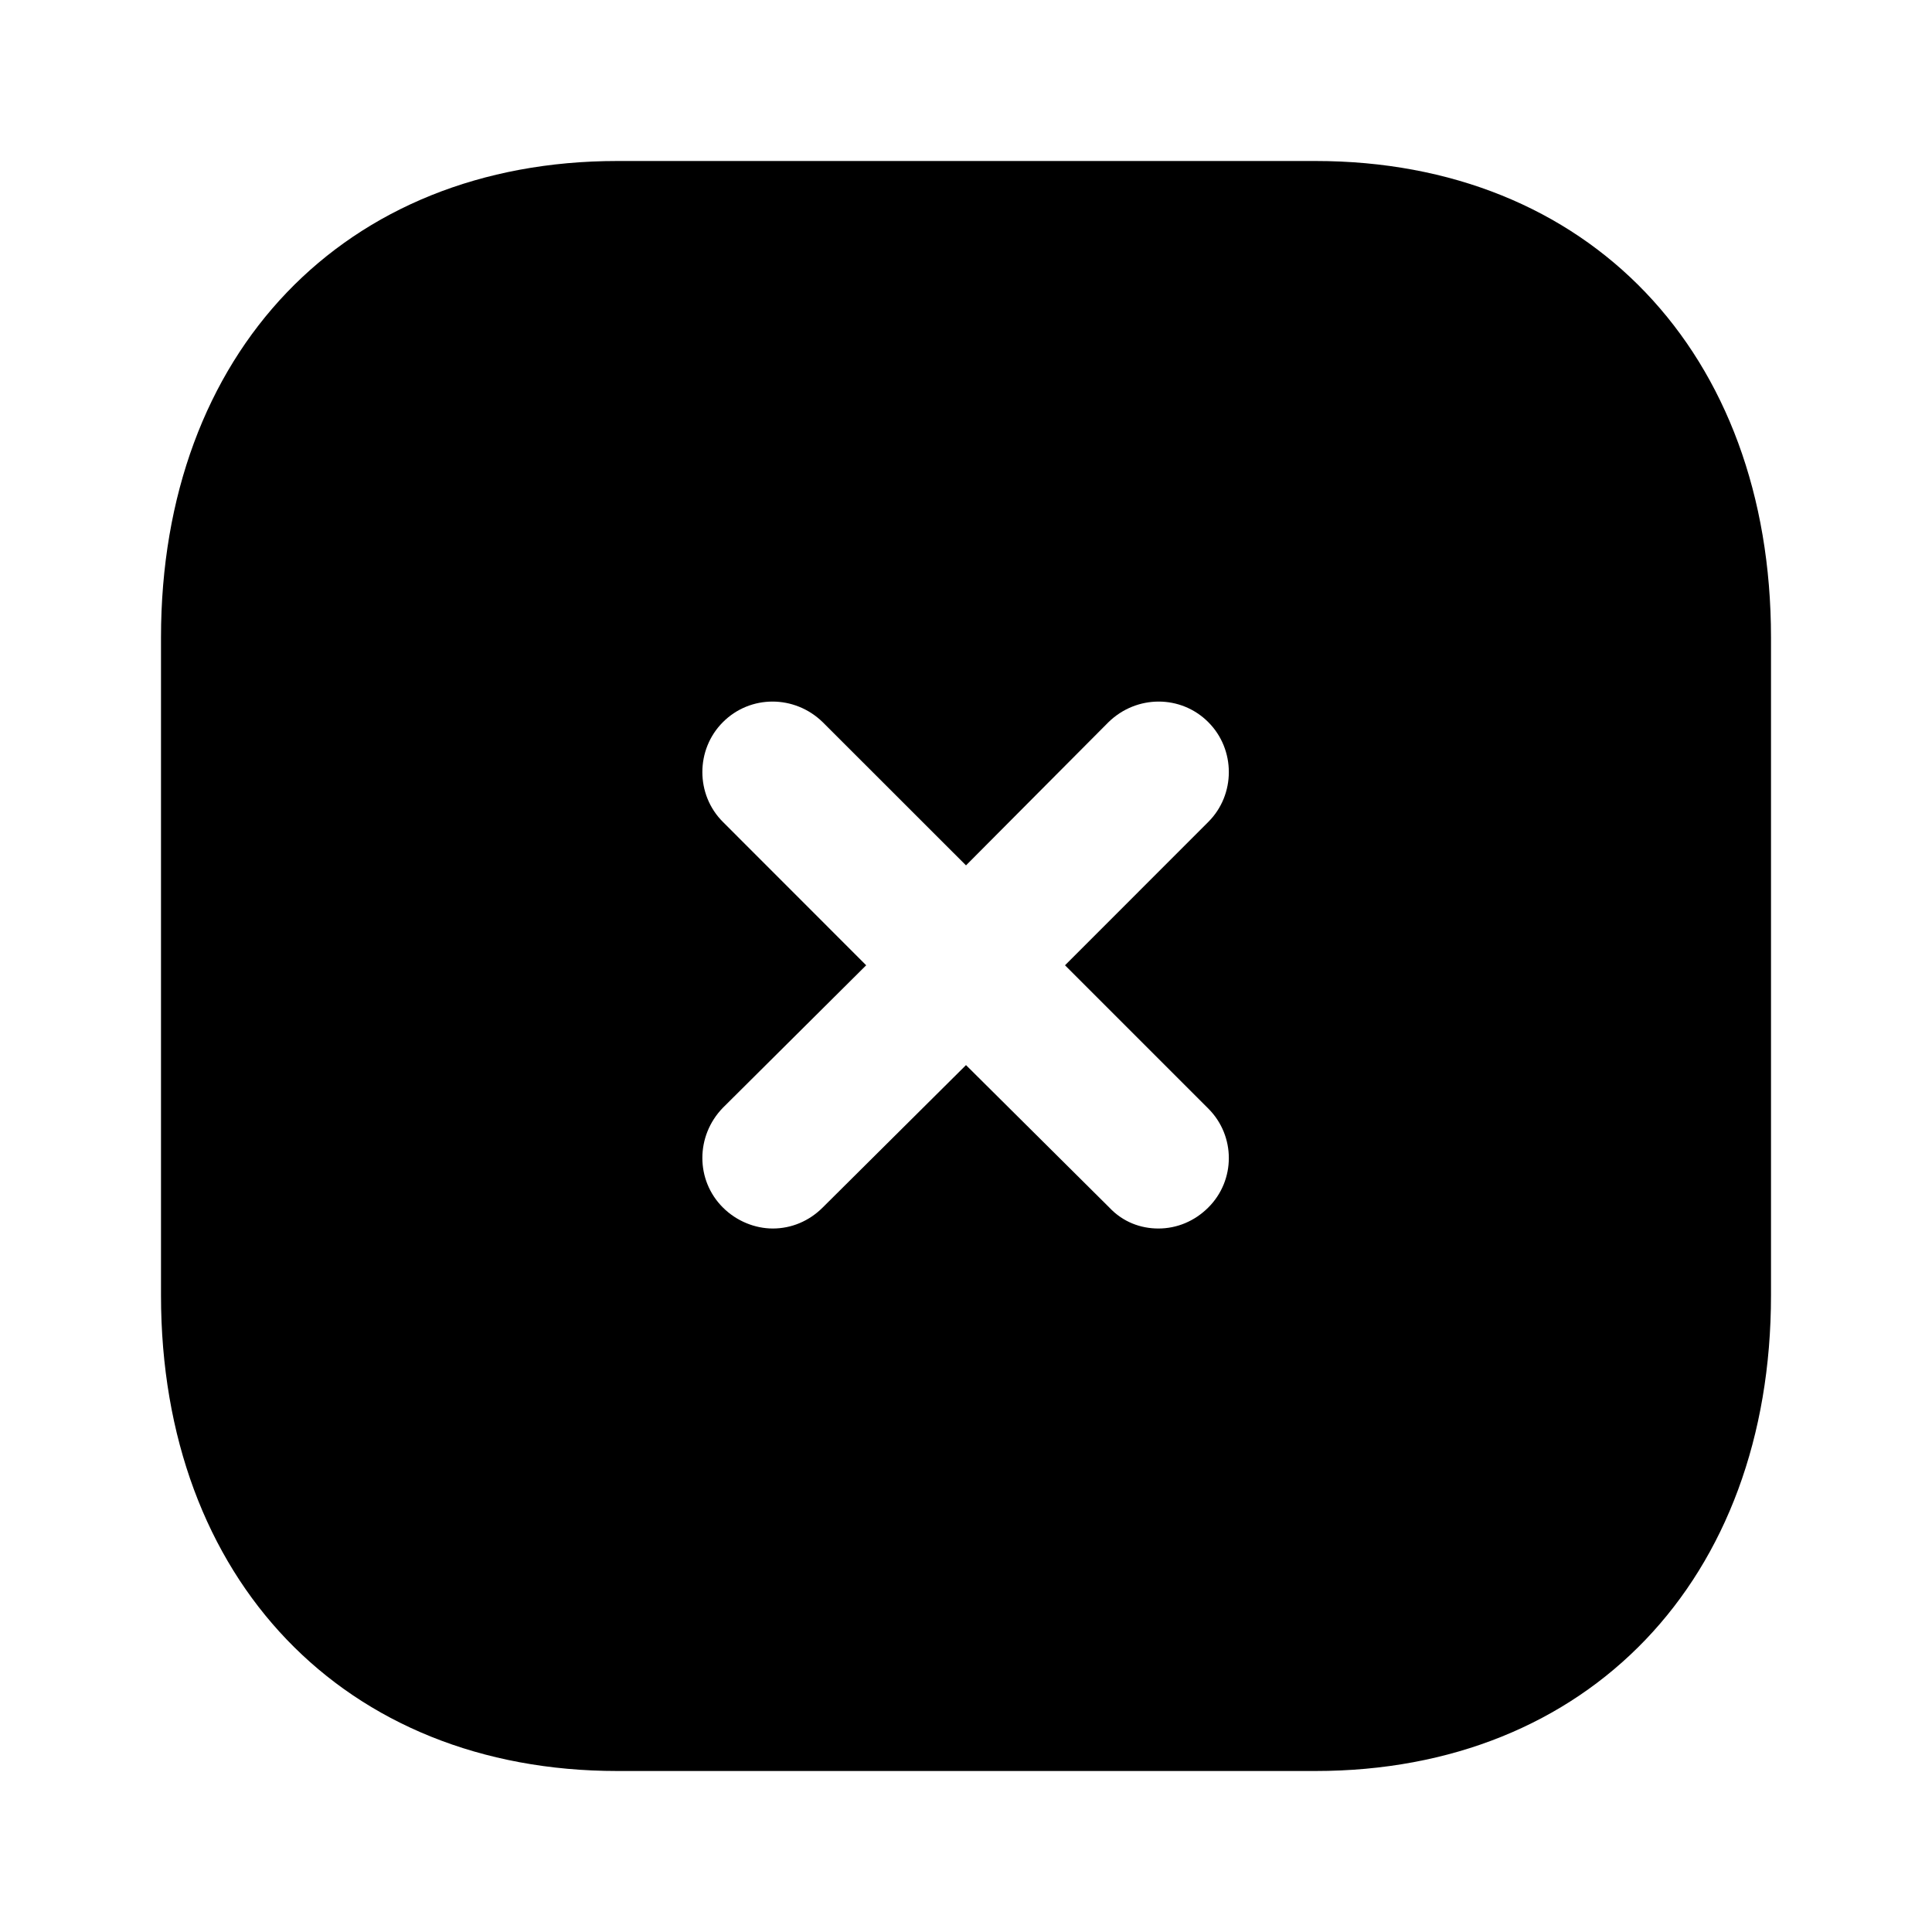 <svg xmlns="http://www.w3.org/2000/svg" xmlns:xlink="http://www.w3.org/1999/xlink" width="24" height="24" preserveAspectRatio="xMidYMid meet" viewBox="0 0 24 24"><path fill="currentColor" d="M14.34,2.84217094e-14 C17.73,2.84217094e-14 20,2.38 20,5.92 L20,5.92 L20,14.091 C20,17.621 17.73,20 14.34,20 L14.34,20 L5.67,20 C2.28,20 0,17.621 0,14.091 L0,14.091 L0,5.92 C0,2.38 2.28,2.84217094e-14 5.67,2.84217094e-14 L5.67,2.84217094e-14 Z M13.01,6.971 C12.67,6.63 12.12,6.63 11.77,6.971 L11.77,6.971 L10,8.75 L8.22,6.971 C7.87,6.63 7.32,6.63 6.98,6.971 C6.64,7.311 6.64,7.871 6.98,8.21 L6.98,8.21 L8.76,9.991 L6.98,11.761 C6.64,12.111 6.64,12.661 6.98,13 C7.15,13.17 7.38,13.261 7.6,13.261 C7.83,13.261 8.05,13.17 8.22,13 L8.22,13 L10,11.231 L11.78,13 C11.95,13.181 12.17,13.261 12.39,13.261 C12.62,13.261 12.84,13.17 13.01,13 C13.35,12.661 13.35,12.111 13.01,11.771 L13.01,11.771 L11.23,9.991 L13.01,8.21 C13.35,7.871 13.35,7.311 13.01,6.971 Z" transform="translate(2 2)"/></svg>